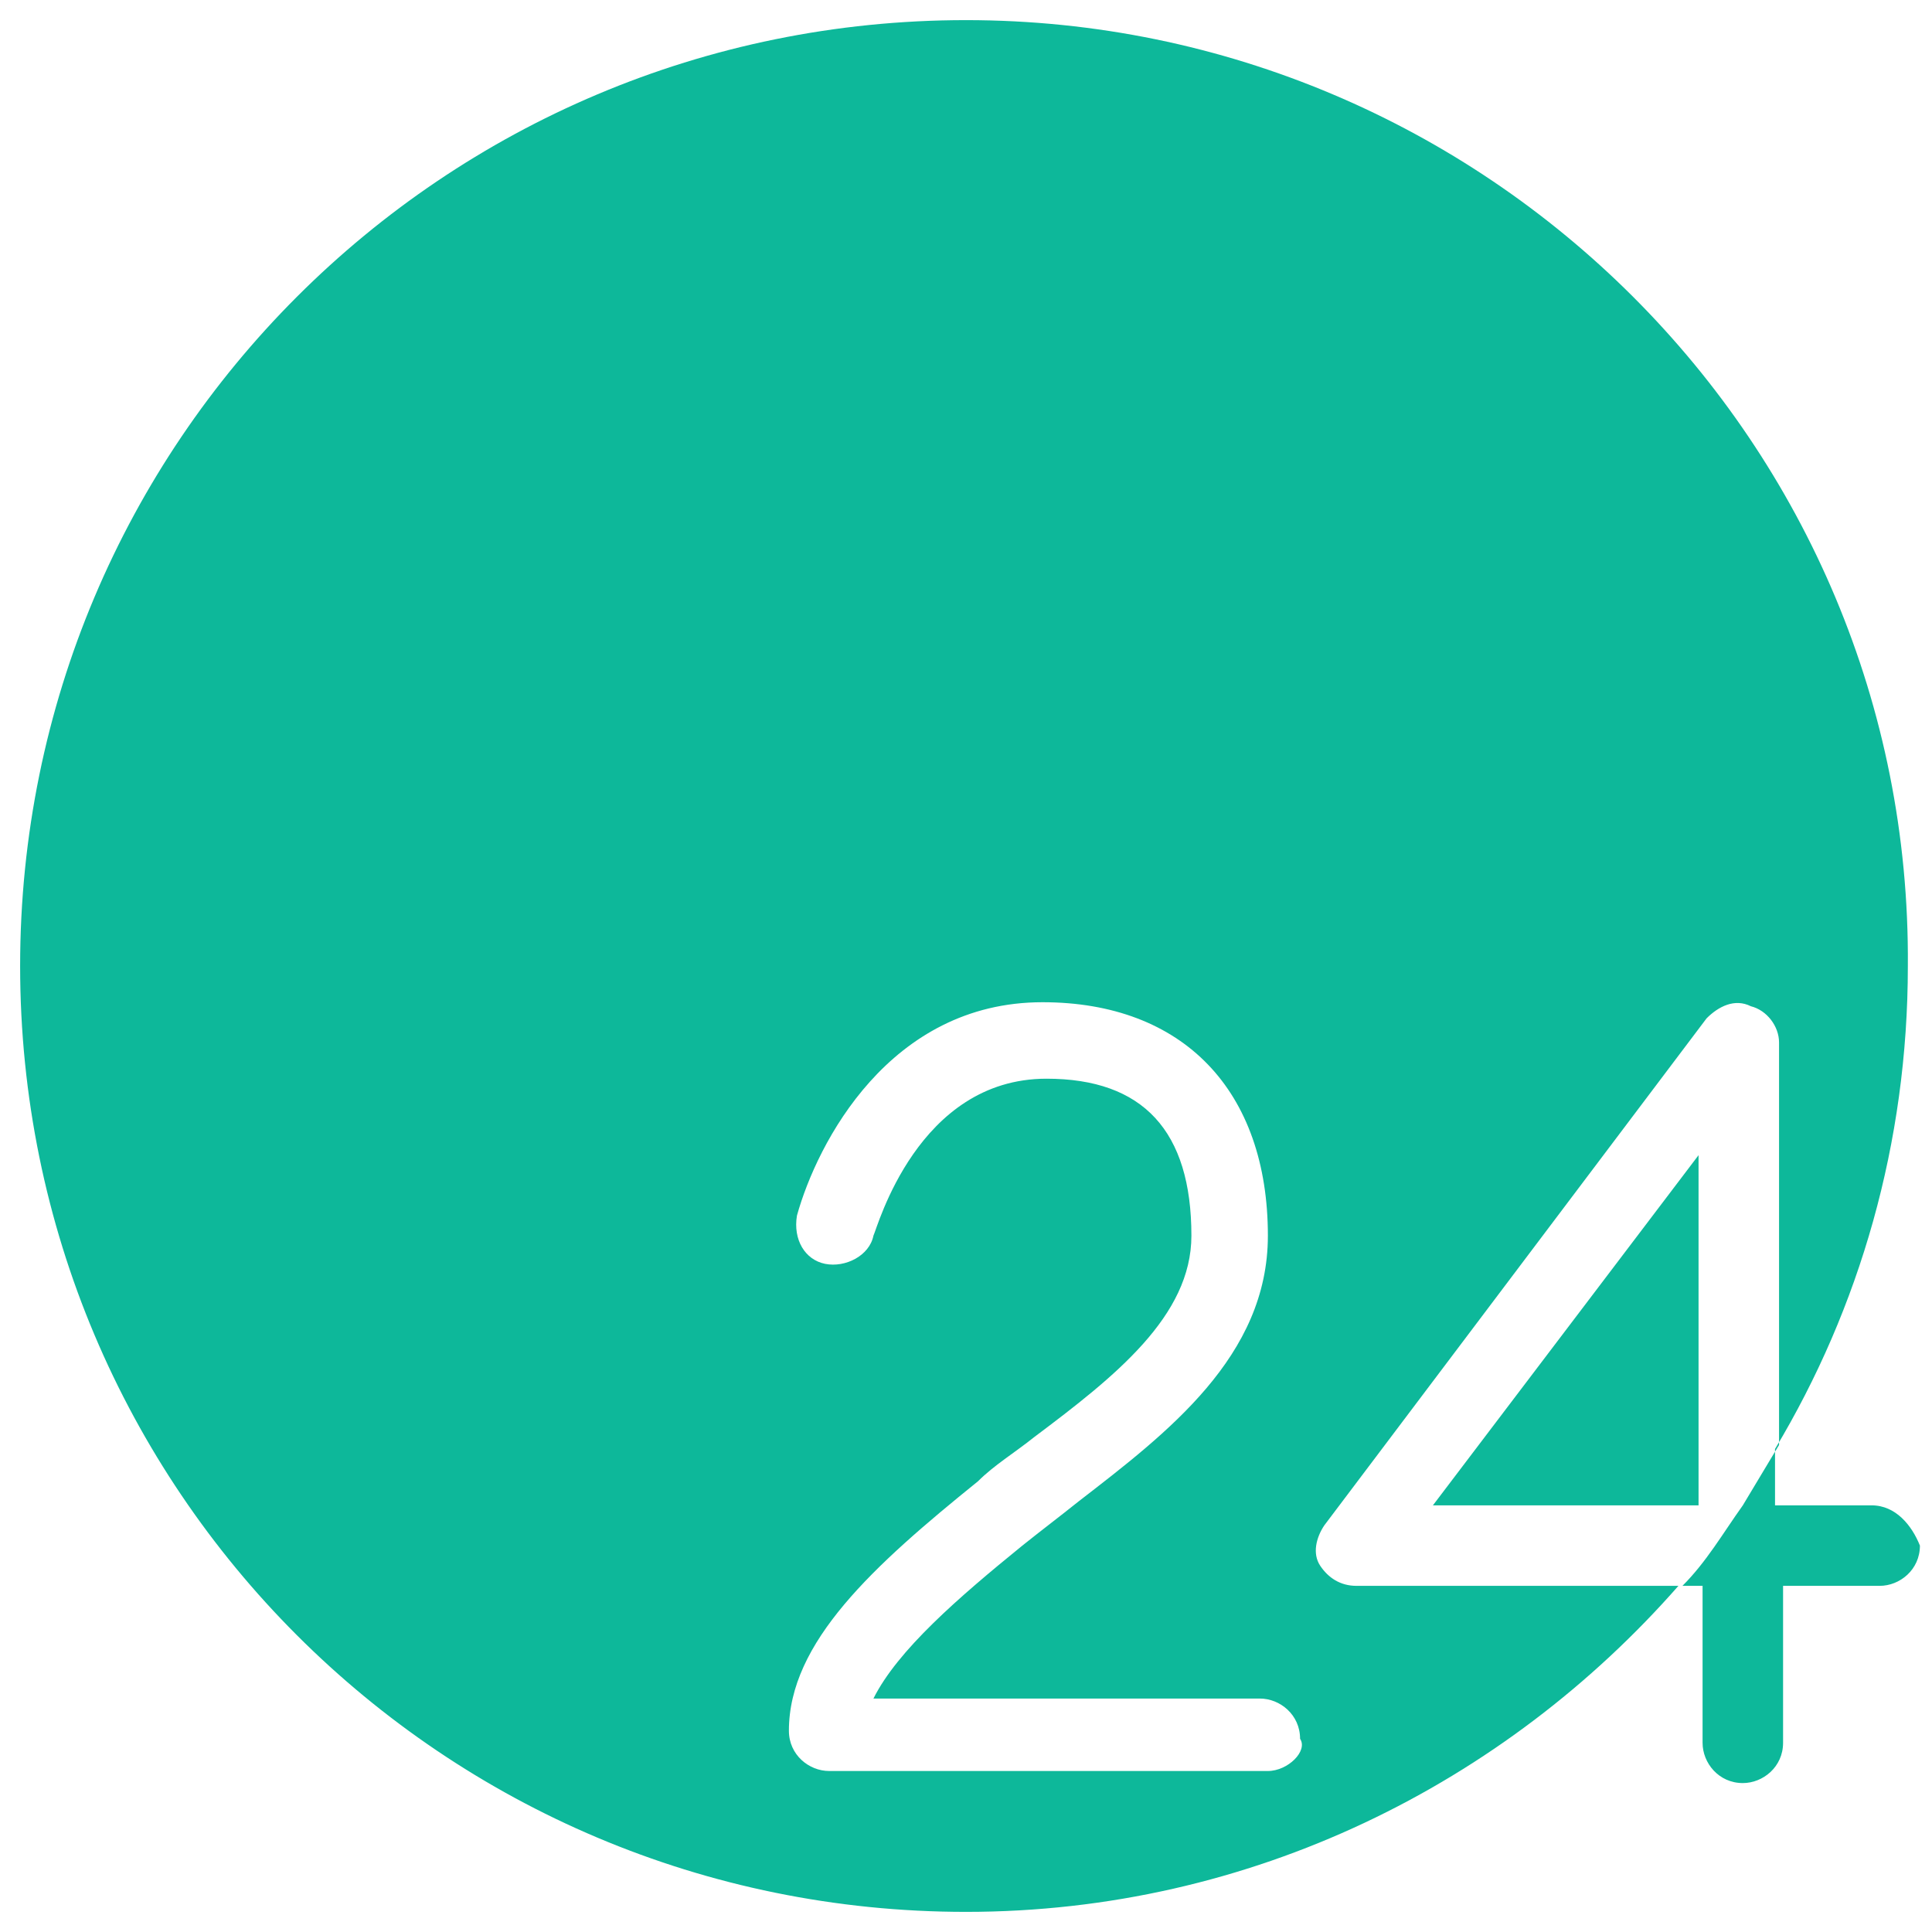 <?xml version="1.0" encoding="utf-8"?>
<!-- Generator: Adobe Illustrator 18.0.0, SVG Export Plug-In . SVG Version: 6.00 Build 0)  -->
<!DOCTYPE svg PUBLIC "-//W3C//DTD SVG 1.1//EN" "http://www.w3.org/Graphics/SVG/1.1/DTD/svg11.dtd">
<svg version="1.1" id="Layer_1" xmlns="http://www.w3.org/2000/svg" xmlns:xlink="http://www.w3.org/1999/xlink" x="0px" y="0px"
	 viewBox="0 0 48 48" enable-background="new 0 0 48 48" xml:space="preserve">
<g>
	<path fill="#0DB89A" d="M46.5,37.4h-2.4V36c2.1-3.5,3.3-7.6,3.3-12C47.5,11,36.9,0.5,24,0.5C11,0.5,0.5,11,0.5,24
		C0.5,37,11,47.5,24,47.5c7.1,0,13.4-3.2,17.7-8.1h-8c-0.4,0-0.7-0.2-0.9-0.5c-0.2-0.3-0.1-0.7,0.1-1l9.5-12.6
		c0.3-0.3,0.7-0.5,1.1-0.3c0.4,0.1,0.7,0.5,0.7,0.9v10c-0.3,0.5-0.6,1-0.9,1.5c-0.5,0.7-0.9,1.4-1.5,2h0.5v3.9c0,0.5,0.4,1,1,1
		c0.5,0,1-0.4,1-1v-3.9h2.4c0.5,0,1-0.4,1-1C47.5,37.9,47.1,37.4,46.5,37.4z M31.5,44H20.6c-0.5,0-1-0.4-1-1c0-2.2,2.1-4.1,4.7-6.2
		c0.4-0.4,0.9-0.7,1.4-1.1c2-1.5,3.9-3,3.9-5c0-2.6-1.2-3.9-3.6-3.9c-3.2,0-4.2,3.7-4.3,3.9c-0.1,0.5-0.7,0.8-1.2,0.7
		c-0.5-0.1-0.8-0.6-0.7-1.2c0.5-1.8,2.3-5.3,6.1-5.3c3.5,0,5.6,2.2,5.6,5.8c0,3-2.5,4.9-4.7,6.6c-0.5,0.4-0.9,0.7-1.4,1.1
		c-1.6,1.3-3.1,2.6-3.7,3.8h9.6c0.5,0,1,0.4,1,1C32.5,43.5,32,44,31.5,44z"/>
	<polygon fill="#0DB89A" points="35.6,37.4 42.2,37.4 42.2,28.7 	"/>
</g>
</svg>
